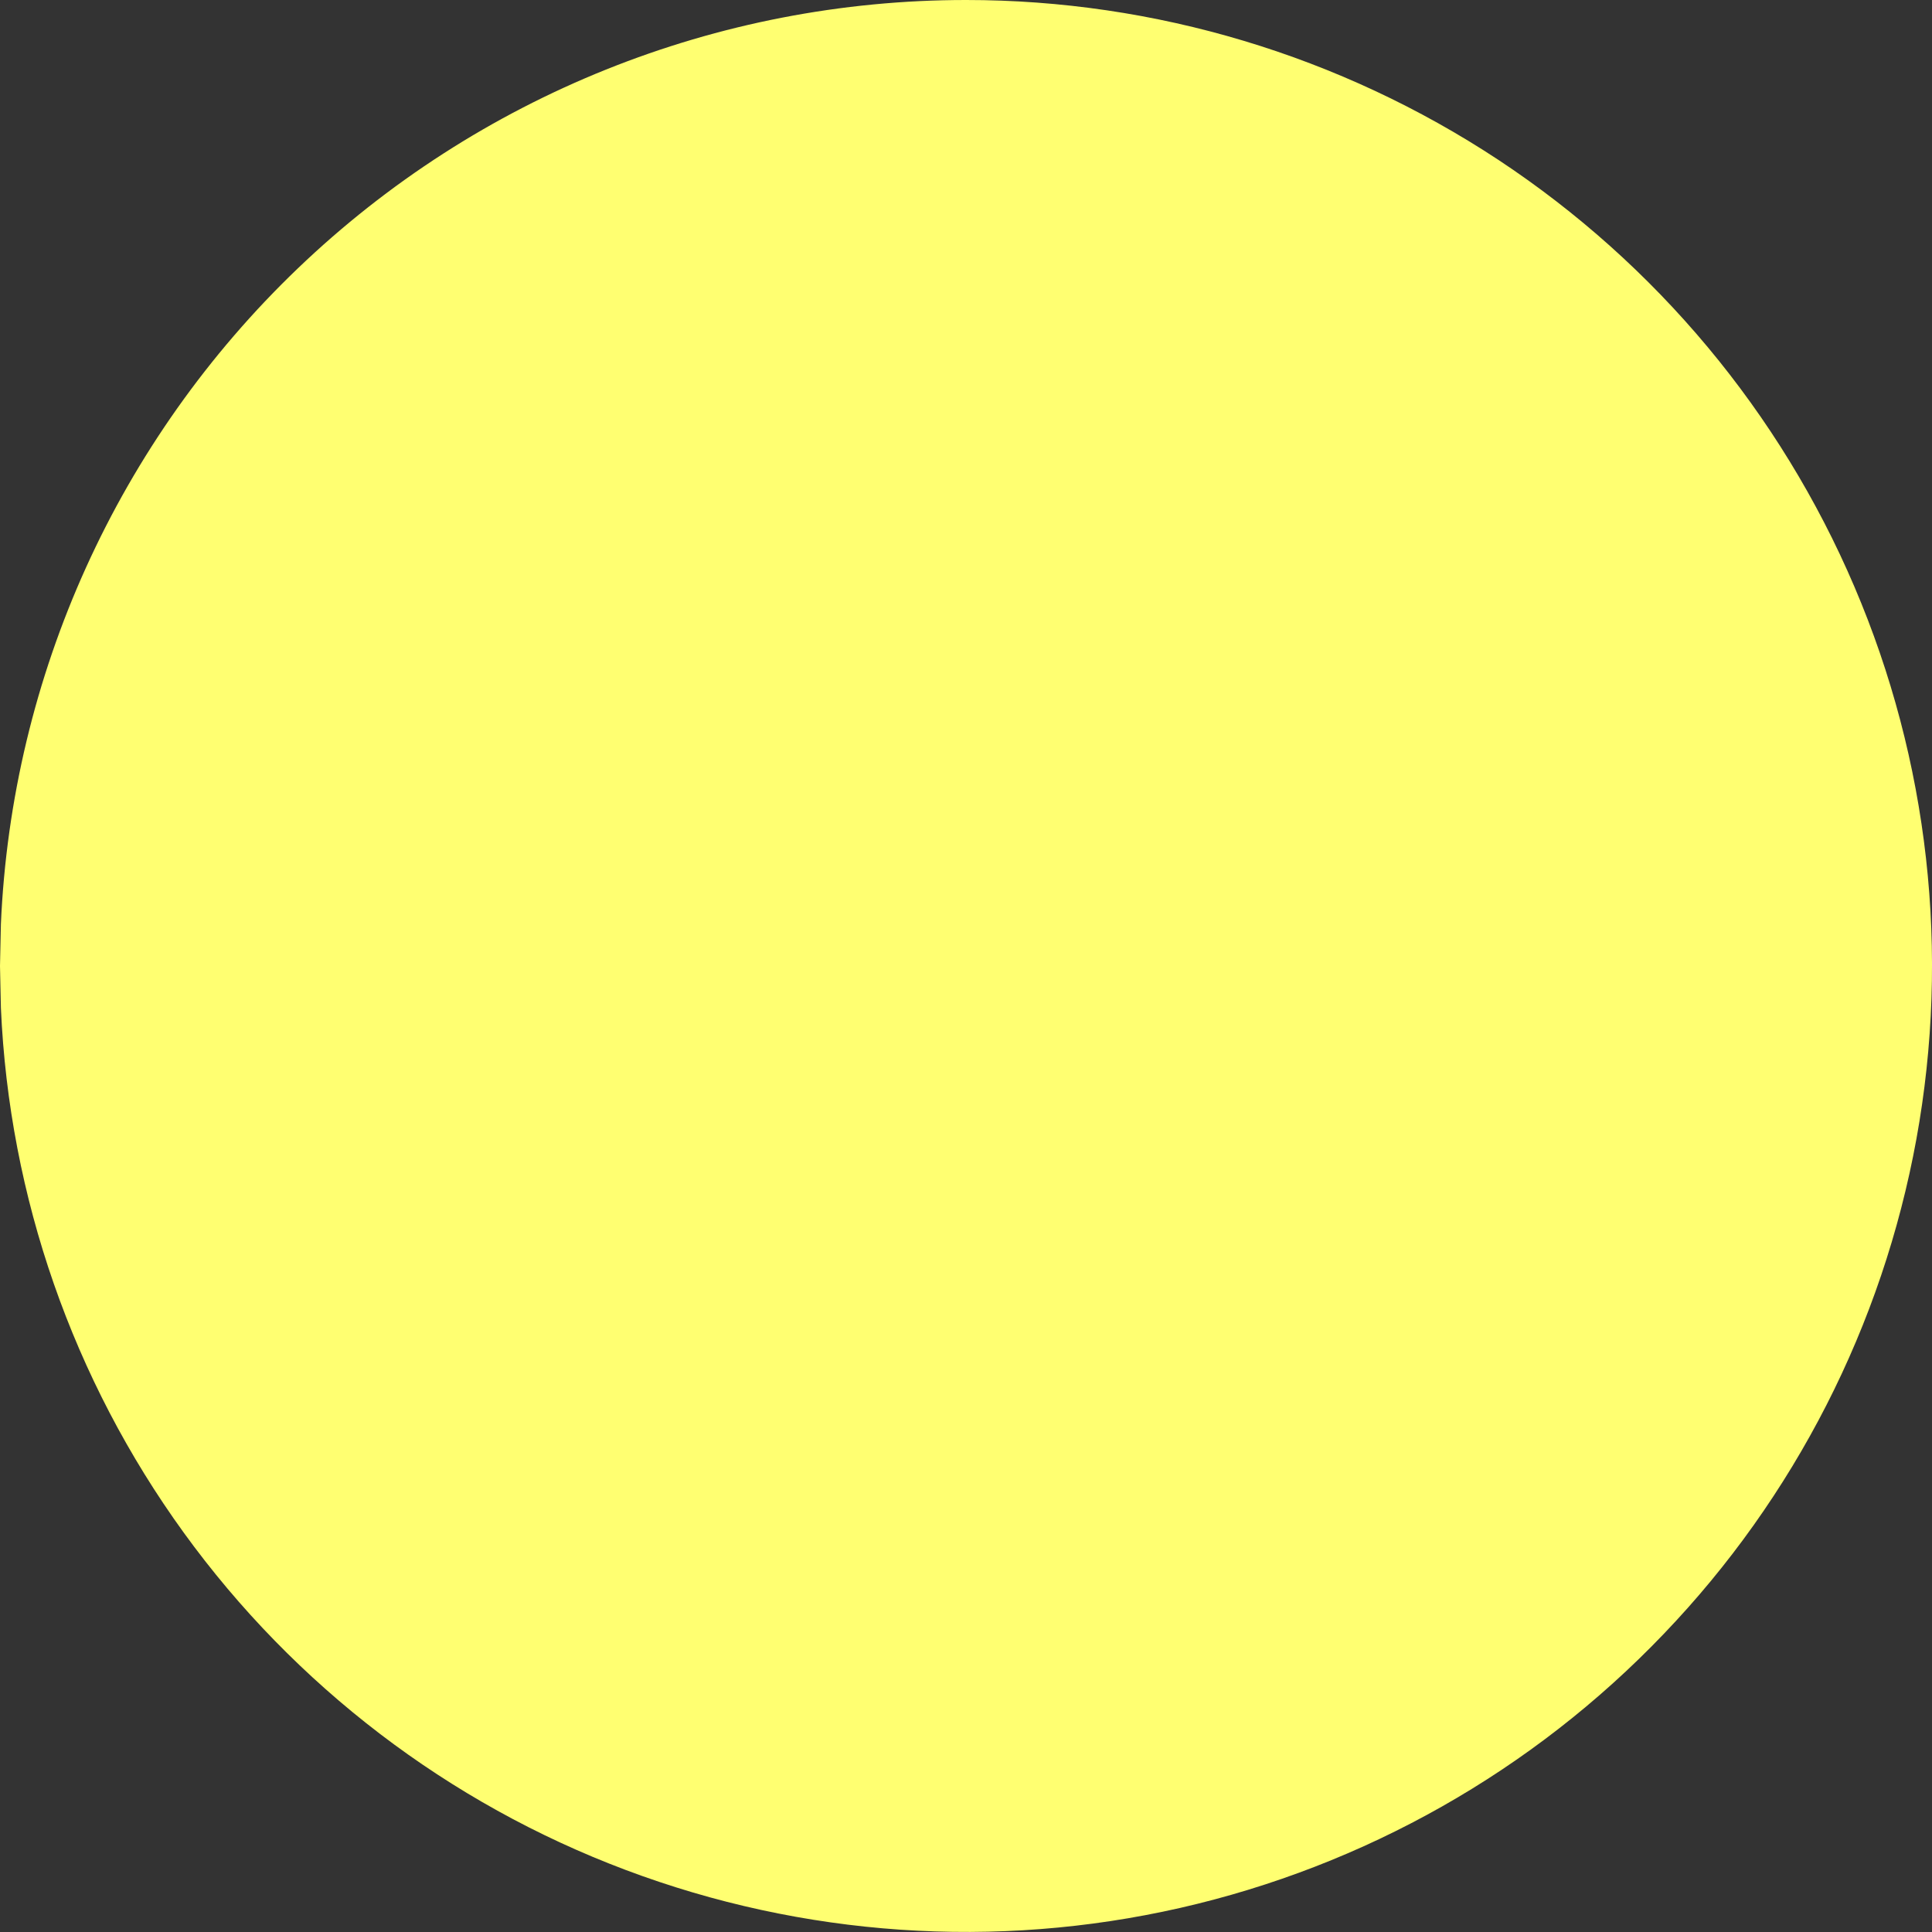 <svg width="15" height="15" viewBox="0 0 15 15" fill="none" xmlns="http://www.w3.org/2000/svg">
<rect x="0" y="0" width="15" height="15" fill="#333333" stroke="none"/>
<path d="M7.5 1.2523e-08C8.969 -8.48879e-05 10.406 0.432 11.633 1.241C12.859 2.051 13.82 3.203 14.397 4.554C14.975 5.906 15.142 7.397 14.879 8.843C14.616 10.288 13.934 11.625 12.917 12.686C11.901 13.748 10.595 14.487 9.163 14.813C7.73 15.139 6.233 15.036 4.857 14.518C3.482 14.001 2.289 13.09 1.427 11.9C0.565 10.71 0.071 9.293 0.007 7.825L0 7.5L0.007 7.174C0.091 5.243 0.917 3.42 2.313 2.083C3.709 0.746 5.567 0 7.5 1.2523e-08Z" fill="#FFFF71"/>
</svg>
